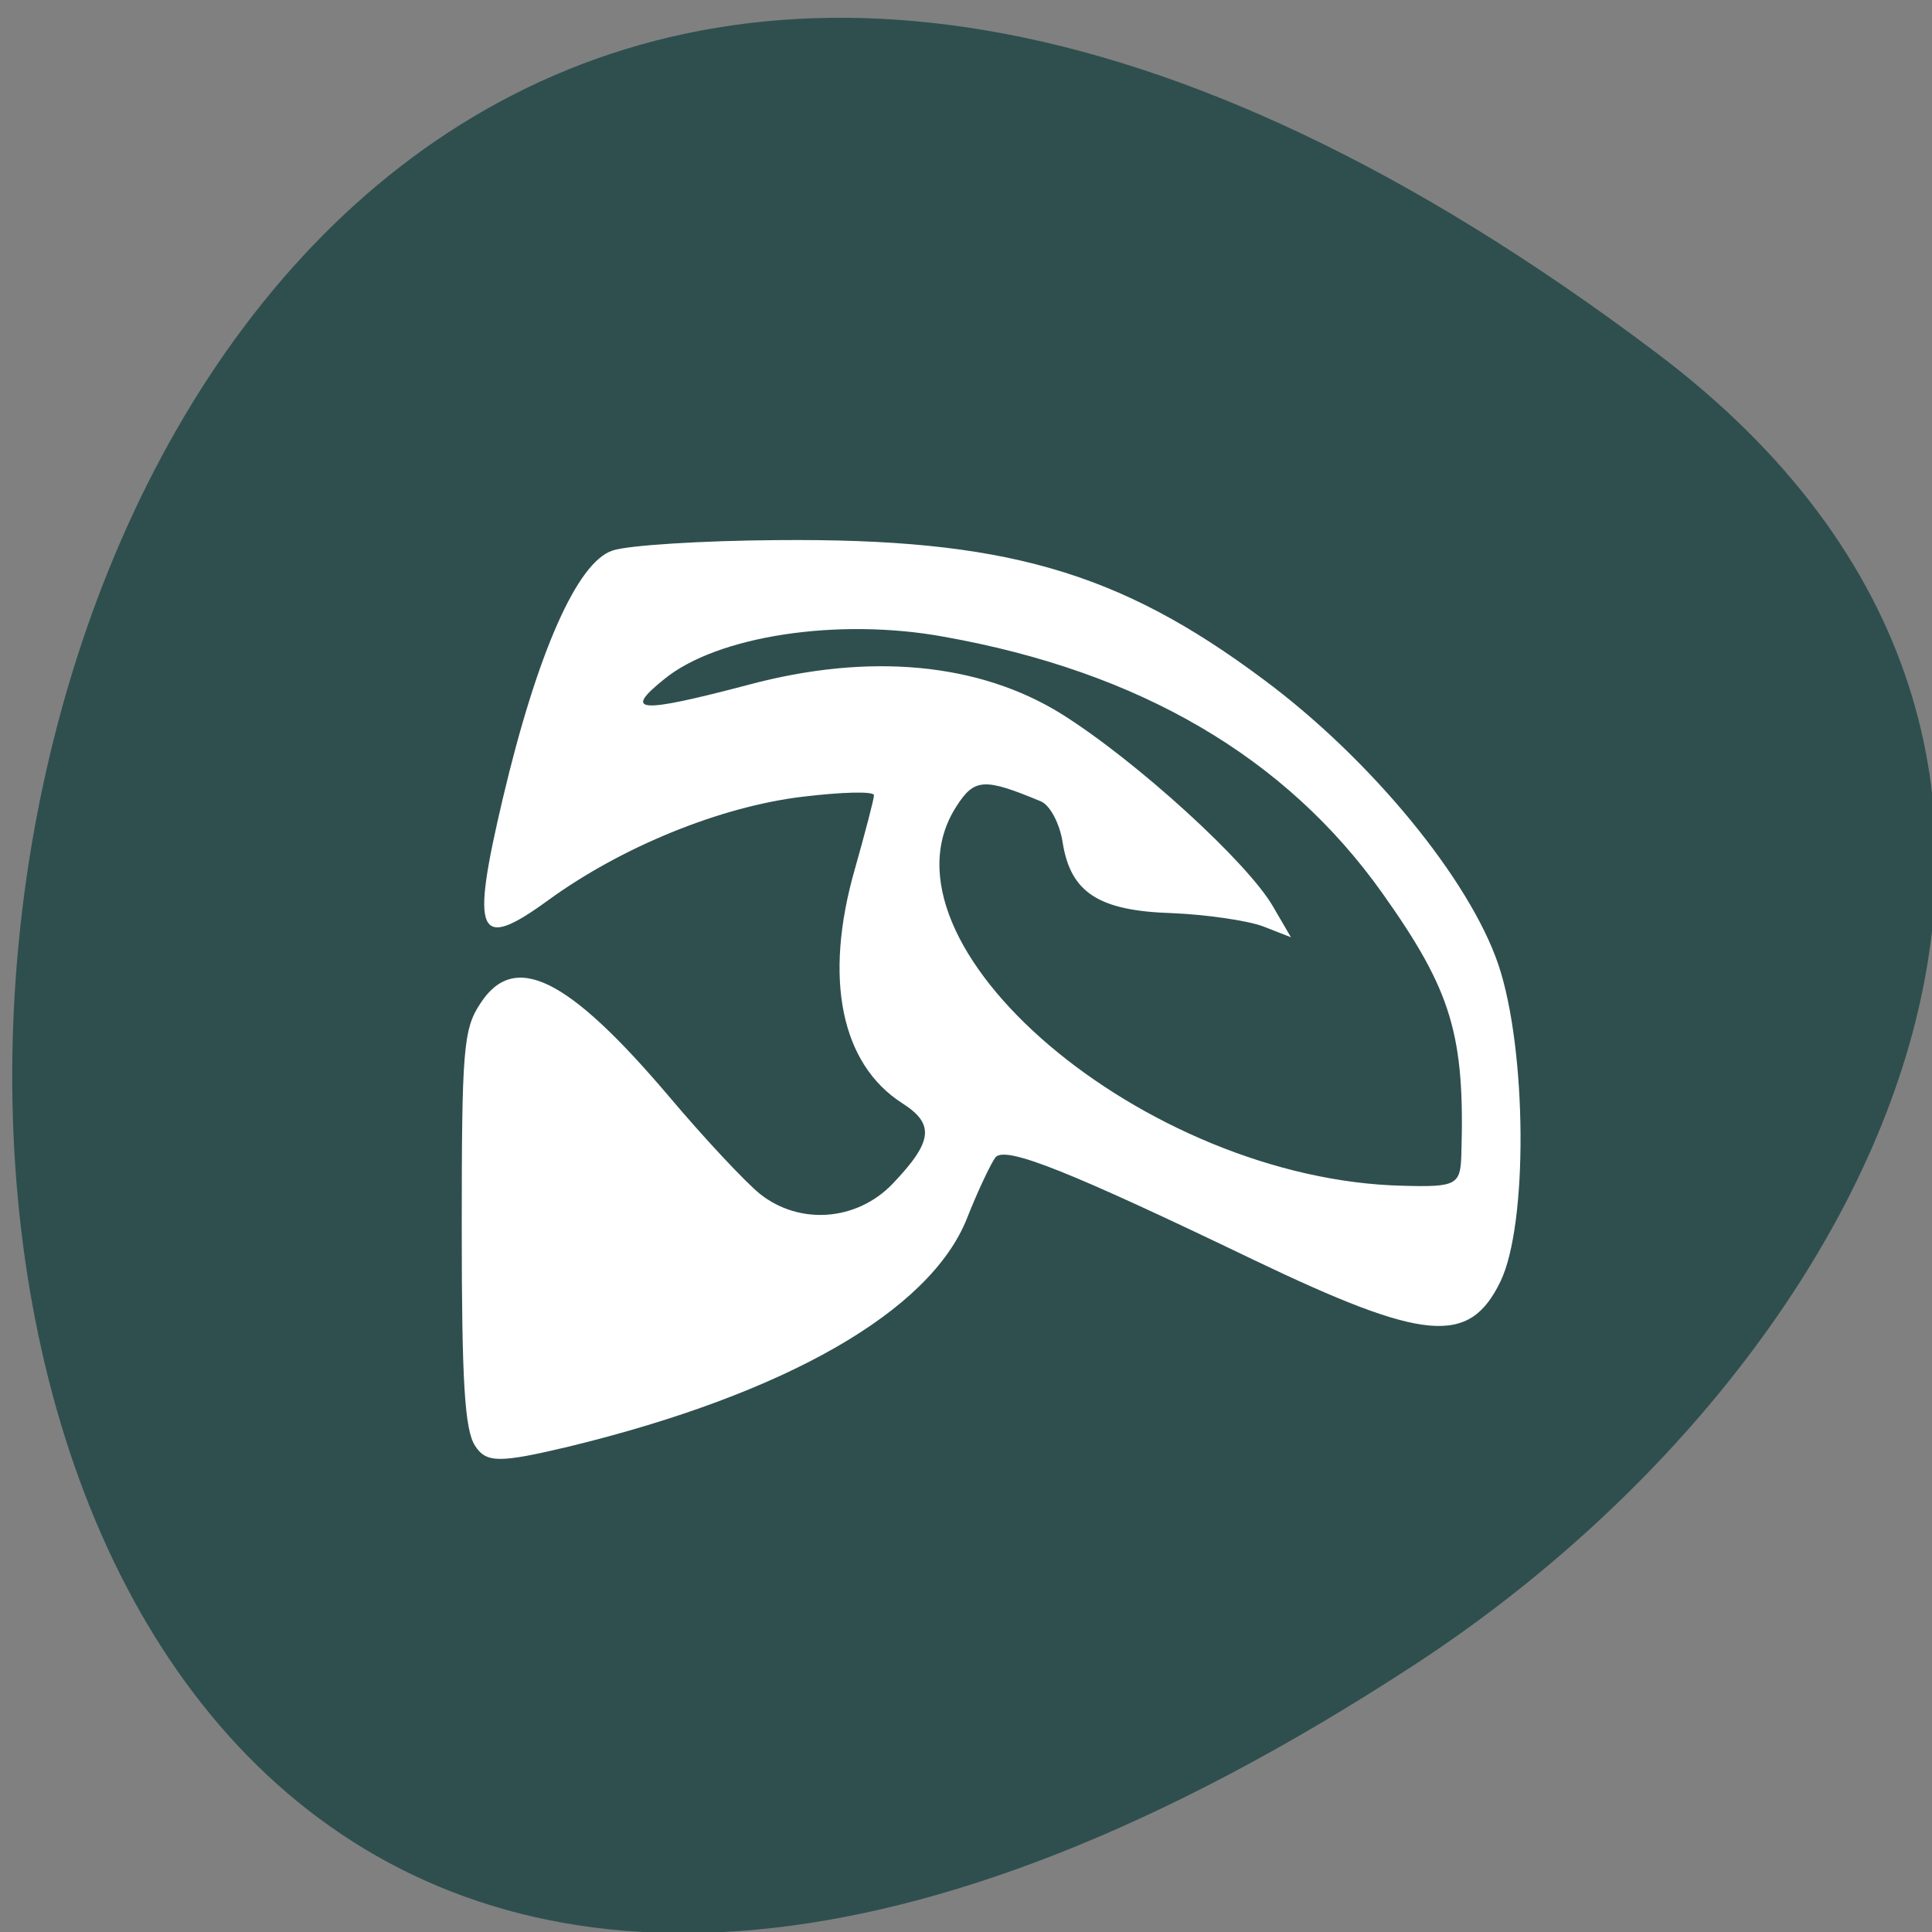 
<svg xmlns="http://www.w3.org/2000/svg" xmlns:xlink="http://www.w3.org/1999/xlink" width="16px" height="16px" viewBox="0 0 16 16" version="1.1">
<rect x="0" y="0" width="16" height="16" fill="#808080" stroke="none"/>
<g id="surface1">
<path style=" stroke:none;fill-rule:nonzero;fill:rgb(18.431%,30.98%,30.98%);fill-opacity:1;" d="M 13.723 2.926 C -2.855 -9.582 -5.211 24.836 11.711 13.789 C 15.57 11.273 18.113 6.238 13.723 2.926 Z M 13.723 2.926 "/>
<path style=" stroke:none;fill-rule:nonzero;fill:rgb(100%,100%,100%);fill-opacity:1;" d="M 3.934 11.973 C 3.848 11.84 3.824 11.438 3.824 10.176 C 3.824 8.703 3.836 8.523 3.977 8.312 C 4.258 7.875 4.699 8.09 5.535 9.074 C 5.828 9.422 6.172 9.789 6.293 9.887 C 6.621 10.148 7.094 10.113 7.391 9.805 C 7.727 9.453 7.742 9.309 7.473 9.137 C 6.965 8.812 6.82 8.105 7.078 7.203 C 7.164 6.898 7.238 6.617 7.238 6.586 C 7.238 6.551 6.973 6.559 6.648 6.598 C 5.961 6.68 5.145 7.016 4.543 7.453 C 3.953 7.883 3.895 7.754 4.164 6.613 C 4.449 5.406 4.781 4.652 5.074 4.559 C 5.199 4.516 5.816 4.477 6.441 4.473 C 8.309 4.457 9.258 4.727 10.461 5.625 C 11.352 6.285 12.172 7.285 12.41 7.992 C 12.645 8.695 12.656 10.137 12.426 10.613 C 12.168 11.145 11.801 11.113 10.383 10.434 C 8.855 9.699 8.336 9.492 8.246 9.582 C 8.211 9.625 8.102 9.852 8.008 10.09 C 7.703 10.859 6.508 11.543 4.711 11.98 C 4.133 12.117 4.027 12.117 3.934 11.973 Z M 12.102 9.57 C 12.133 8.57 12.023 8.207 11.449 7.398 C 10.648 6.27 9.438 5.562 7.816 5.273 C 6.941 5.113 5.938 5.266 5.5 5.625 C 5.156 5.902 5.289 5.91 6.195 5.672 C 7.199 5.402 8.109 5.488 8.793 5.914 C 9.41 6.301 10.332 7.141 10.543 7.508 L 10.691 7.762 L 10.461 7.672 C 10.336 7.625 9.996 7.574 9.703 7.562 C 9.098 7.543 8.867 7.391 8.801 6.98 C 8.777 6.82 8.695 6.668 8.621 6.637 C 8.152 6.441 8.07 6.445 7.922 6.676 C 7.18 7.816 9.48 9.773 11.621 9.82 C 12.059 9.832 12.094 9.812 12.102 9.57 Z M 12.102 9.57 "/>
</g>
</svg>
